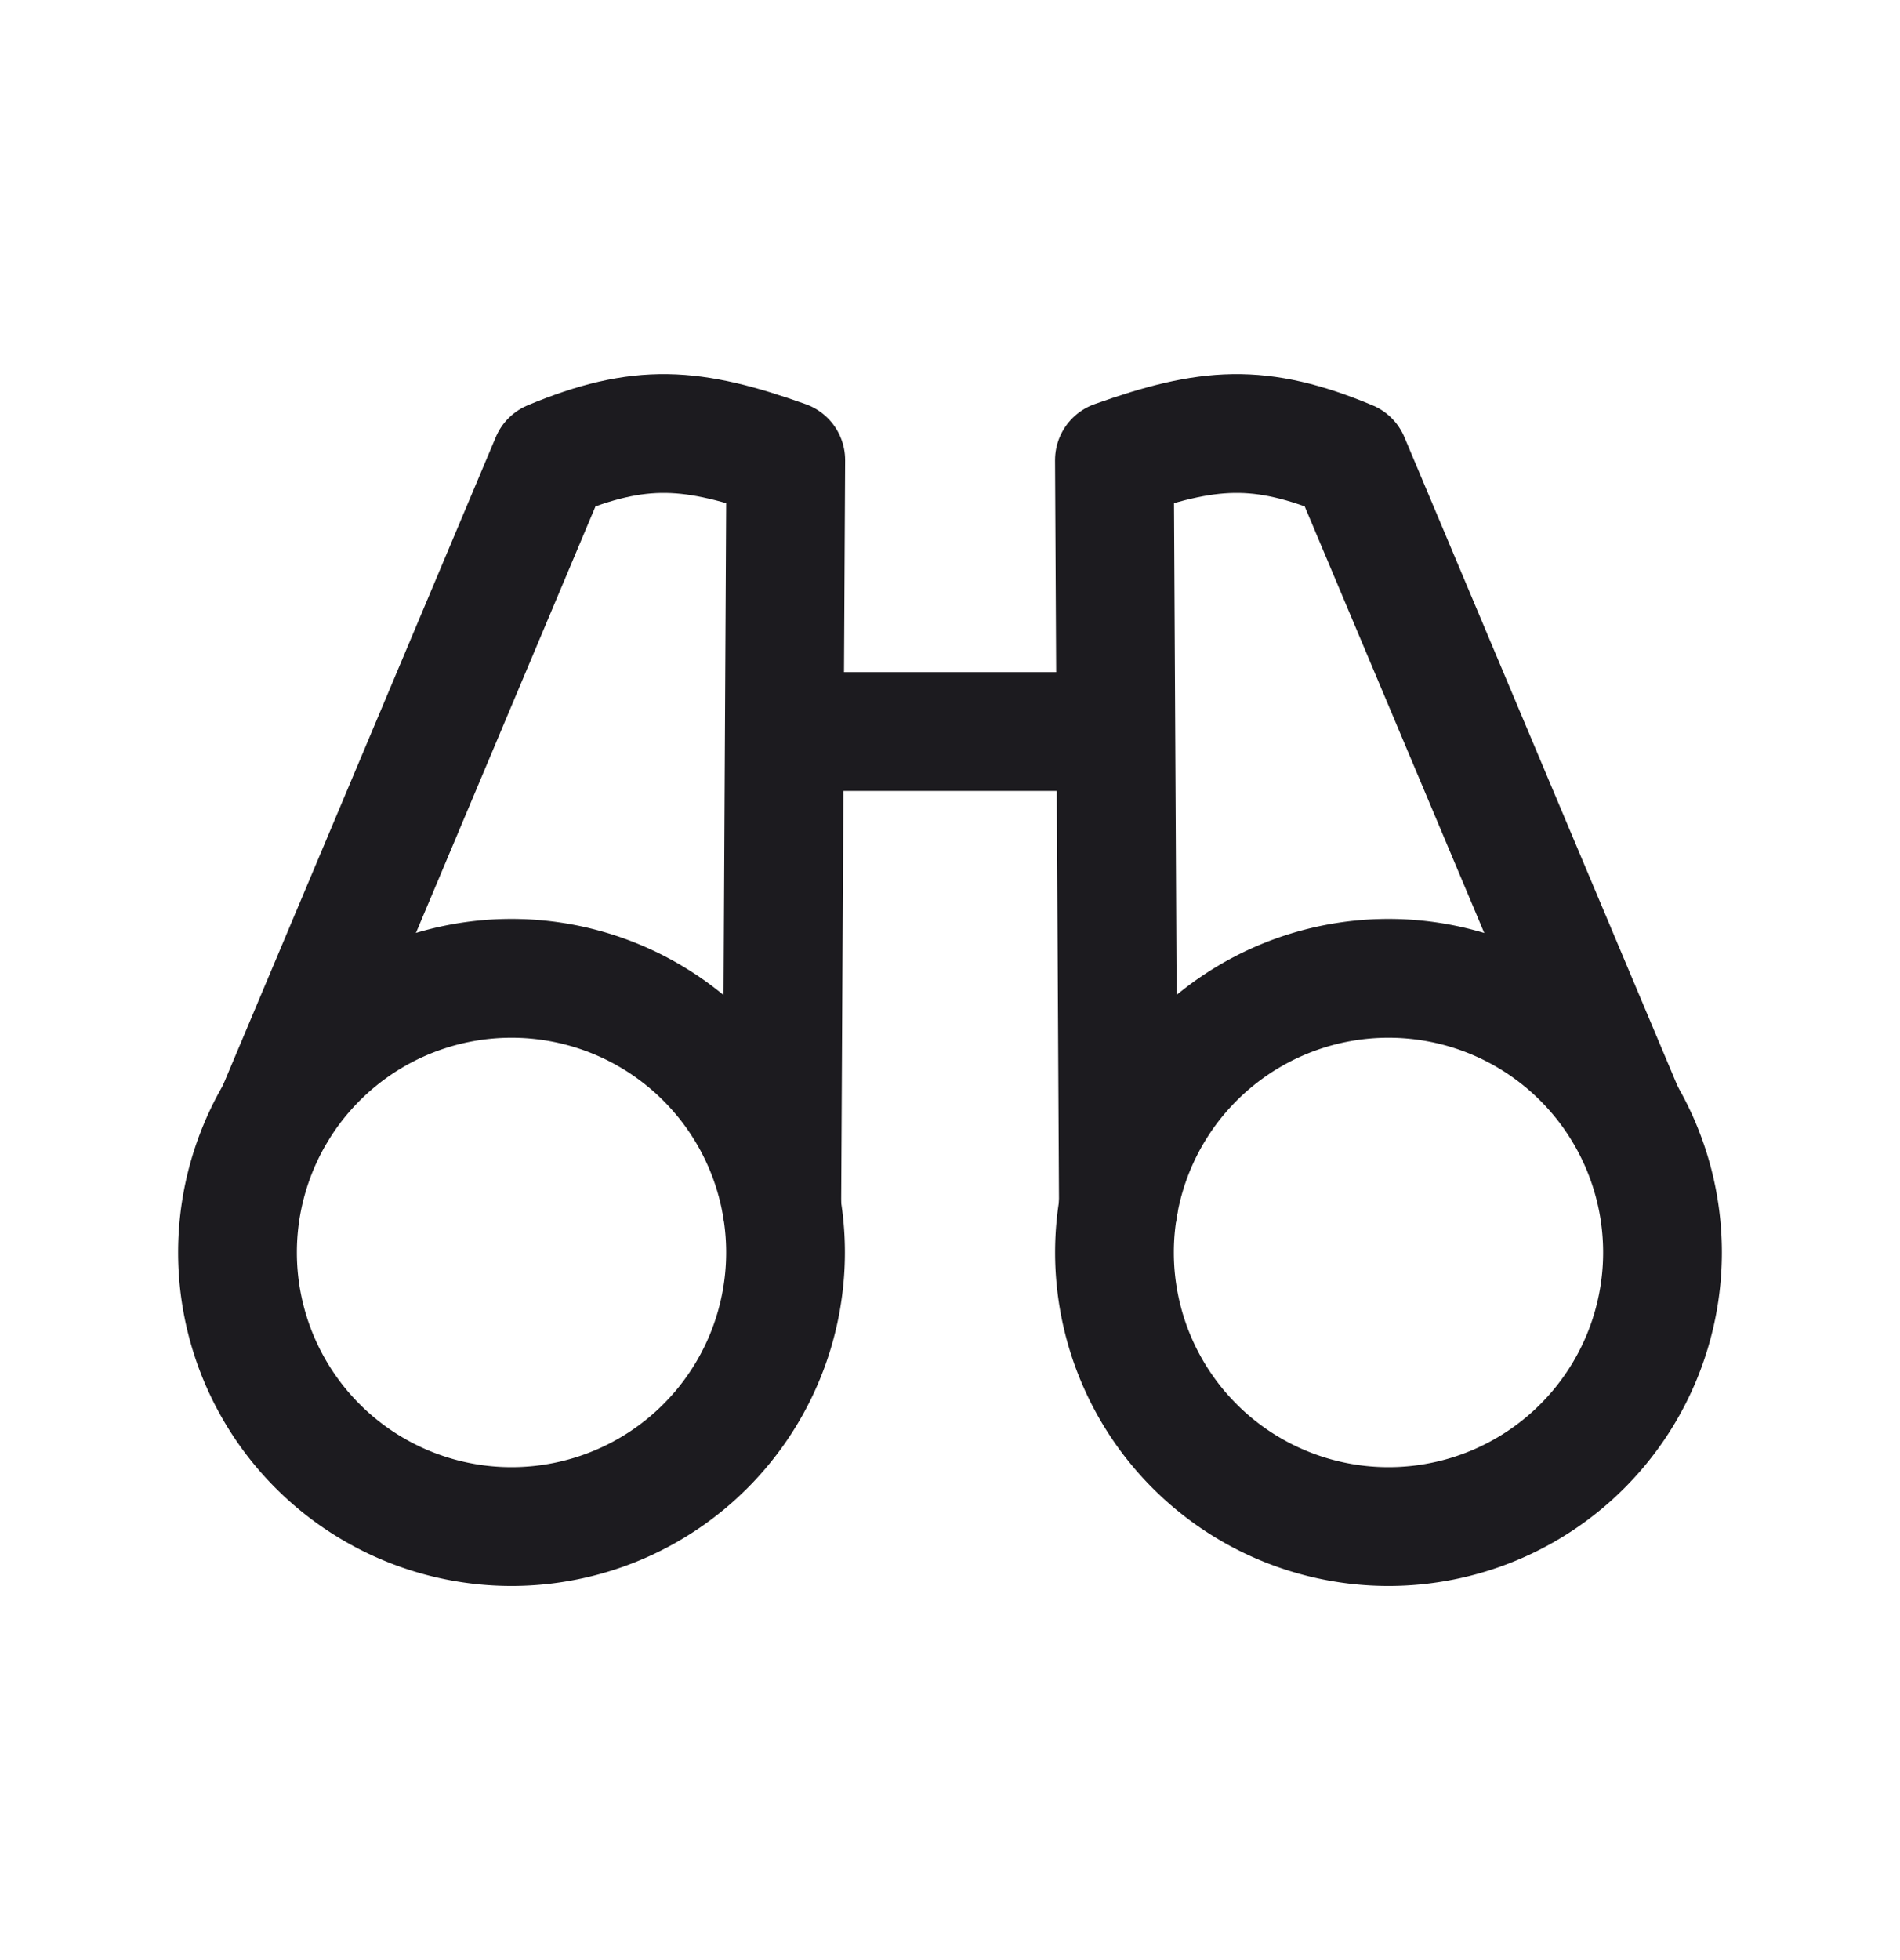 <svg xmlns="http://www.w3.org/2000/svg" width="32" height="33" fill="none"><path stroke="#1C1B1F" stroke-linecap="round" stroke-linejoin="round" stroke-width="2" d="M13.23 12.316h5.54M8.615 25.701a4.615 4.615 0 1 0 0-9.23 4.615 4.615 0 0 0 0 9.23ZM23.385 25.701a4.615 4.615 0 1 0 0-9.23 4.615 4.615 0 0 0 0 9.23Z"/><path stroke="#1C1B1F" stroke-linecap="round" stroke-linejoin="round" stroke-width="2" d="M4.658 18.704 9.272 7.747c1.515-.633 2.388-.561 3.962 0l-.067 12.574M27.345 18.704 22.731 7.747c-1.515-.633-2.388-.561-3.962 0l.067 12.574"/></svg>